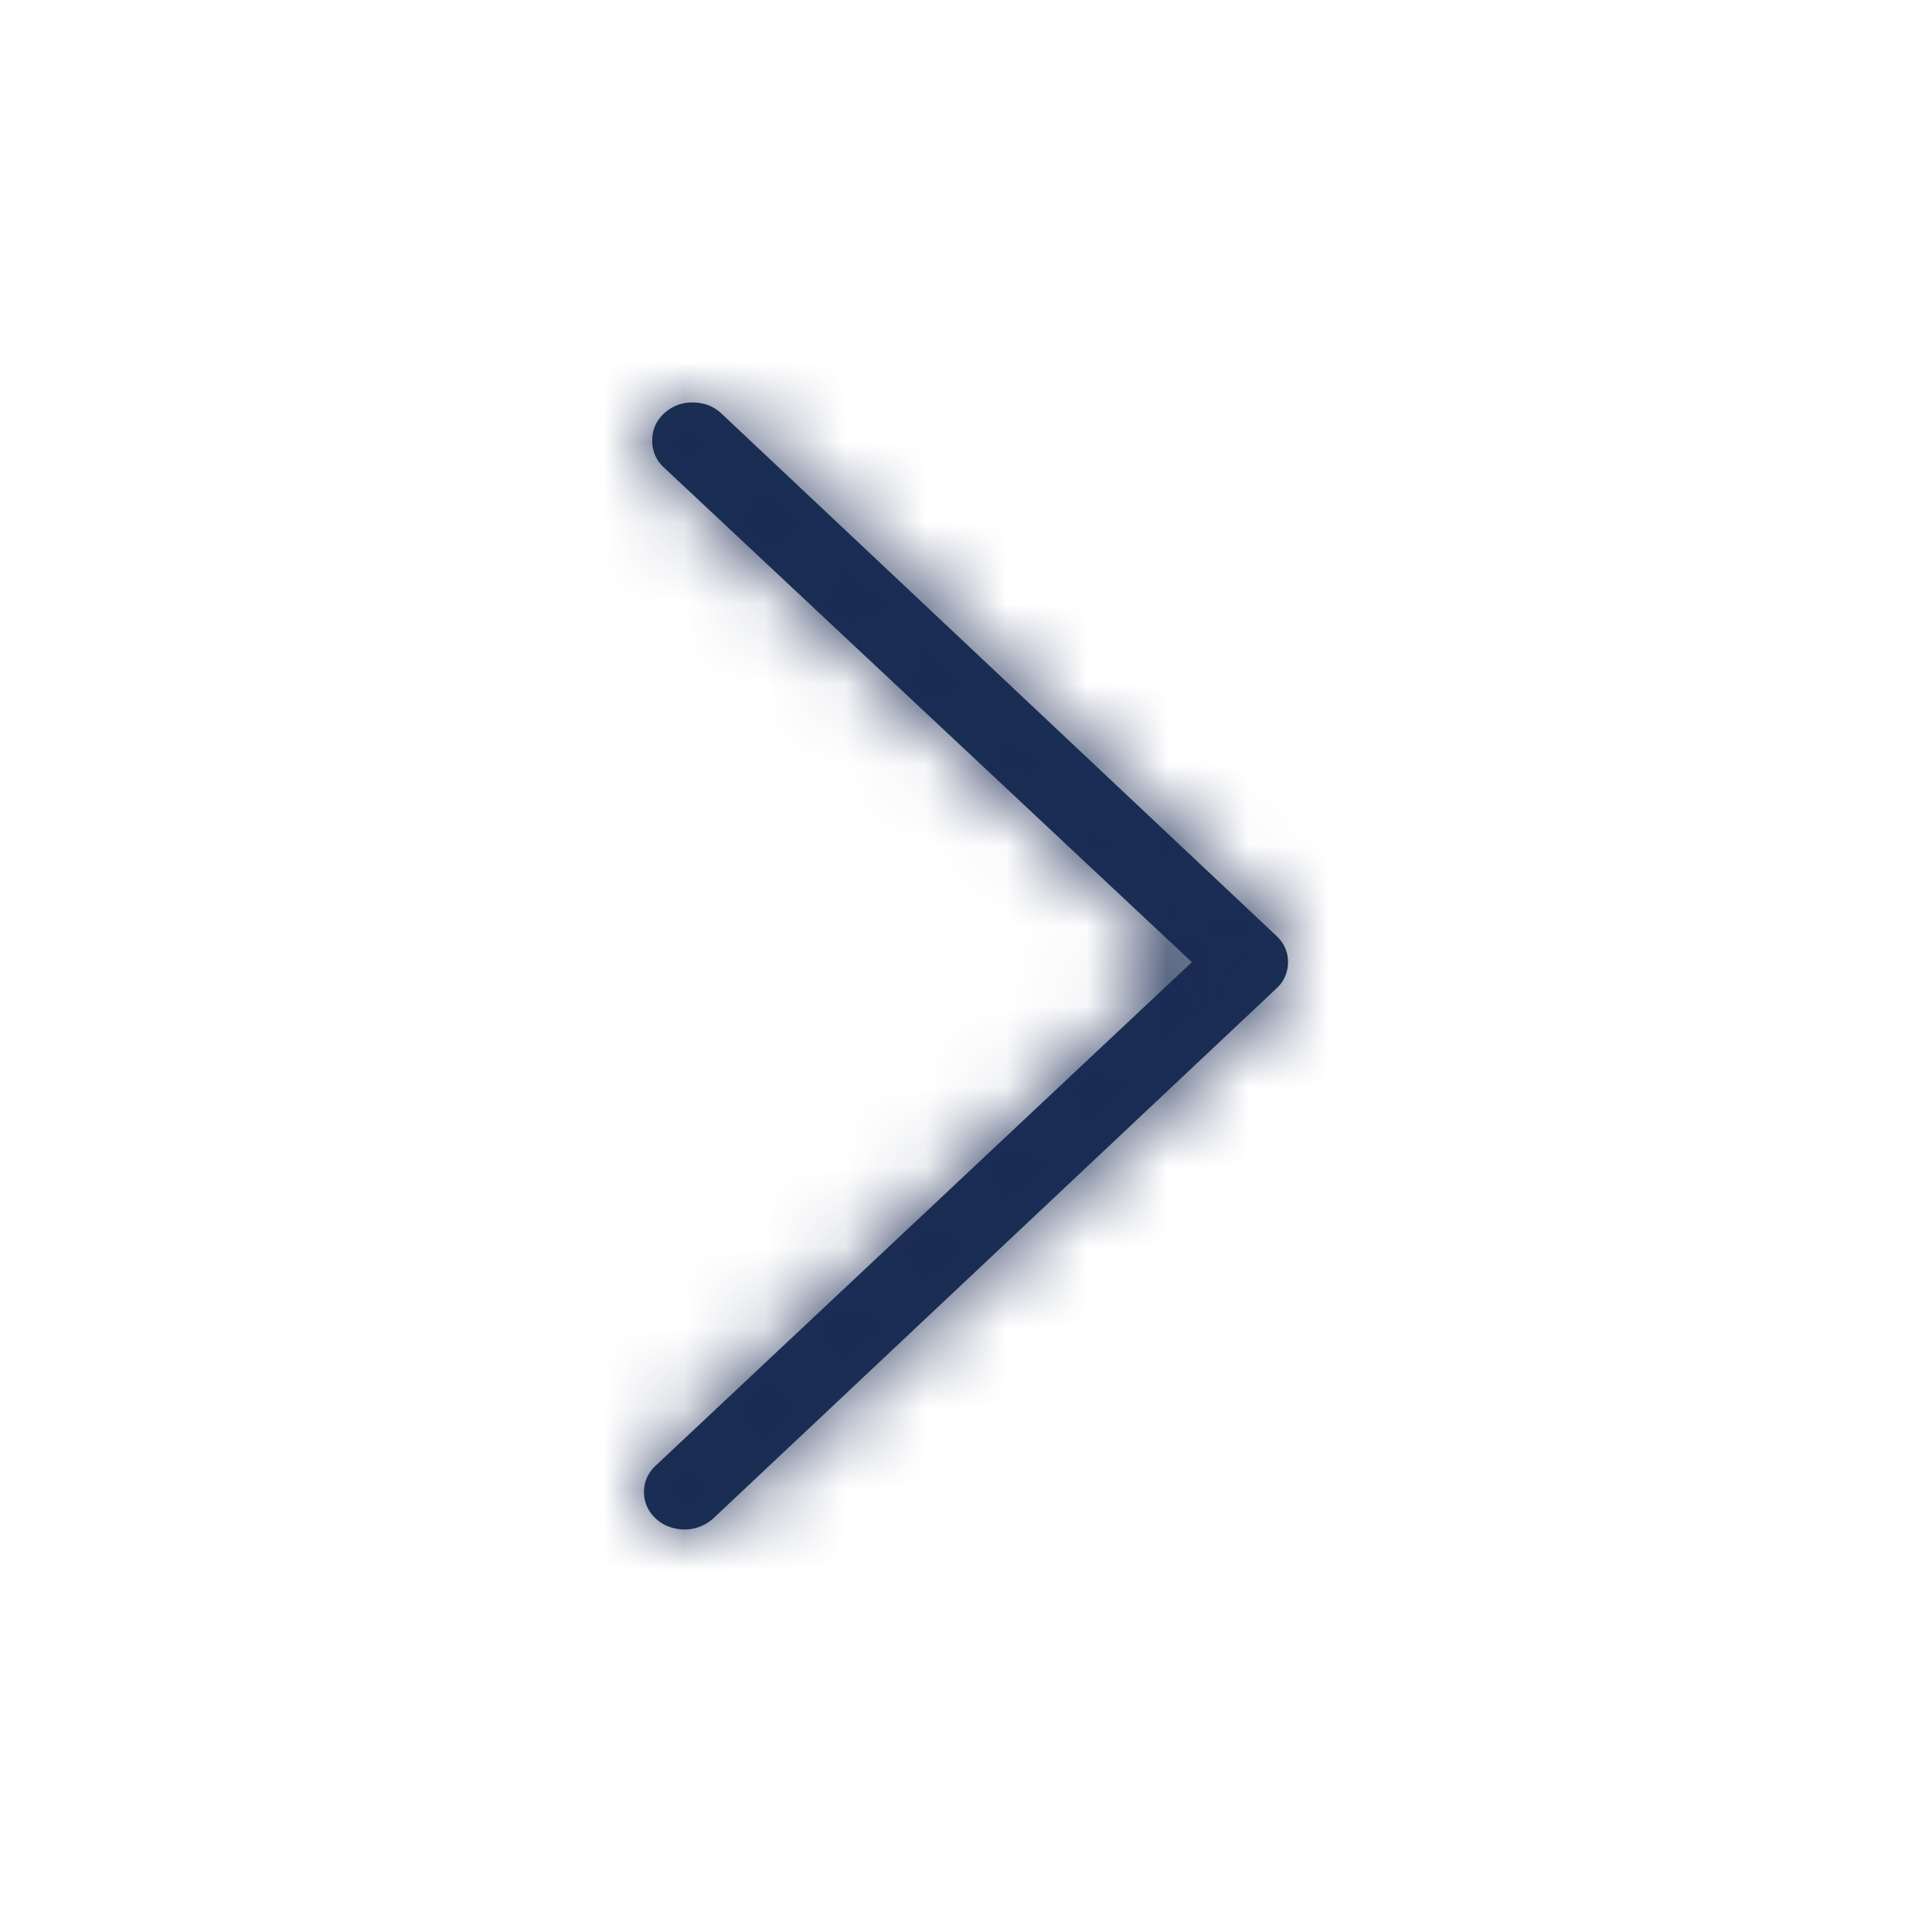 <svg xmlns="http://www.w3.org/2000/svg" xmlns:xlink="http://www.w3.org/1999/xlink" width="24" height="24" viewBox="0 0 24 24">
    <defs>
        <path id="a" d="M.51 14a.575.575 0 0 1-.197-.034.48.48 0 0 1-.167-.103.435.435 0 0 1-.146-.328c0-.128.049-.238.146-.329l6.66-6.254L.247.807A.442.442 0 0 1 .102.472C.102.34.151.228.248.137A.502.502 0 0 1 .605 0c.14 0 .26.046.357.137l6.892 6.487c.097.09.146.2.146.328a.435.435 0 0 1-.146.329L.86 13.863A.535.535 0 0 1 .51 14z"/>
    </defs>
    <g fill="none" fill-rule="evenodd" transform="translate(8 5)">
        <mask id="b" fill="#fff">
            <use xlink:href="#a"/>
        </mask>
        <use fill="#1A2F53" xlink:href="#a"/>
        <g fill="#1A2A53" mask="url(#b)">
            <path d="M-8-6h24v25H-8z"/>
        </g>
    </g>
</svg>

